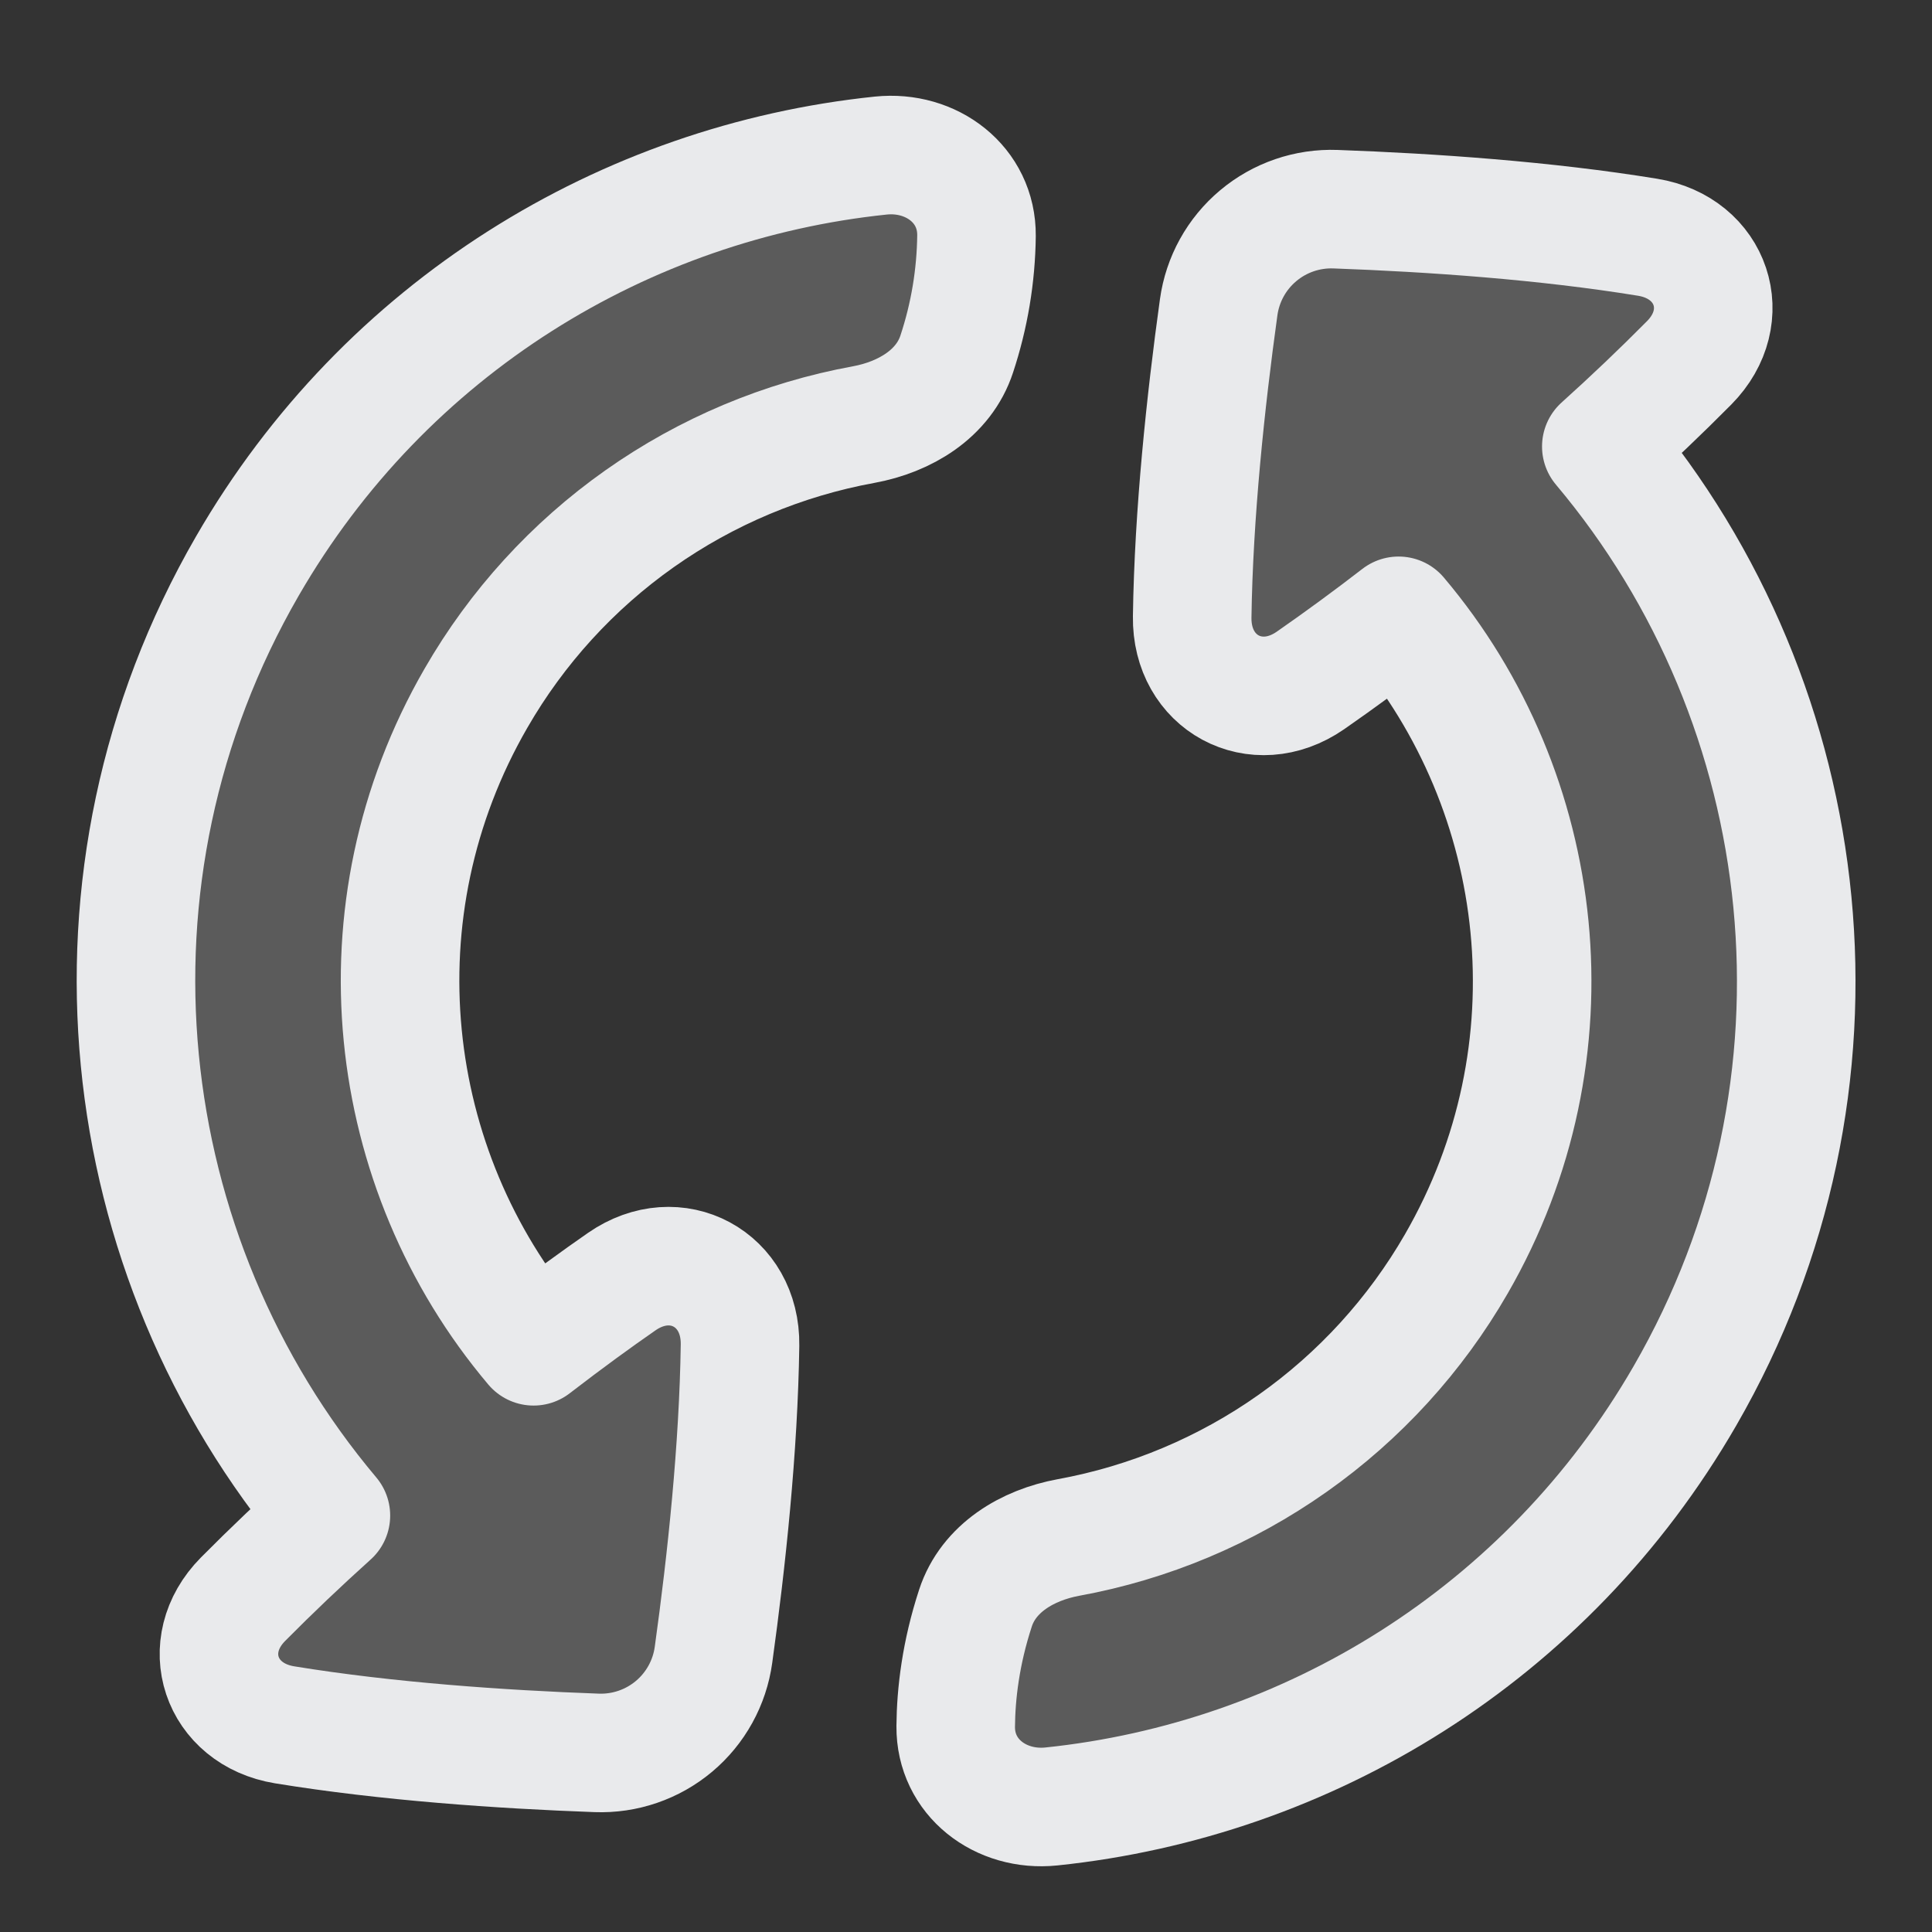 <svg width="55" height="55" viewBox="0 0 55 55" fill="none" xmlns="http://www.w3.org/2000/svg">
<rect x="0" y="0" width="55" height="55" fill="#333333" stroke="none"/>
<path d="M29.934 51.425C28.488 51.575 27.196 50.599 27.207 49.145C27.215 48.212 27.35 47.059 27.77 45.776C28.141 44.643 29.246 43.984 30.418 43.768C32.713 43.349 34.89 42.435 36.796 41.09C38.703 39.745 40.293 38 41.458 35.978C44.947 29.935 44.074 22.571 39.816 17.529C38.994 18.165 38.157 18.779 37.304 19.372C35.758 20.441 33.913 19.442 33.94 17.562C33.982 14.621 34.323 11.425 34.694 8.745C34.804 7.95 35.206 7.224 35.821 6.709C36.436 6.193 37.221 5.925 38.023 5.955C40.748 6.054 43.984 6.277 46.905 6.754C48.74 7.053 49.397 9.004 48.09 10.327C47.279 11.145 46.444 11.94 45.587 12.711C51.809 20.102 53.078 30.887 47.968 39.738C44.03 46.556 37.209 50.67 29.934 51.427V51.425Z" fill="#FDFDFD" fill-opacity="0.2"/>
<path d="M25.073 4.429C26.519 4.279 27.811 5.256 27.799 6.71C27.786 7.855 27.596 8.992 27.236 10.079C26.865 11.211 25.762 11.871 24.589 12.087C22.294 12.506 20.118 13.42 18.211 14.765C16.305 16.11 14.714 17.854 13.55 19.876C10.06 25.919 10.933 33.285 15.19 38.326C16.157 37.581 16.992 36.976 17.703 36.483C19.249 35.413 21.094 36.412 21.067 38.292C21.025 41.233 20.684 44.429 20.312 47.108C20.203 47.904 19.802 48.63 19.187 49.146C18.572 49.662 17.787 49.931 16.985 49.901C14.259 49.802 11.024 49.579 8.102 49.102C6.269 48.802 5.61 46.851 6.917 45.528C7.728 44.71 8.563 43.916 9.42 43.145C3.198 35.753 1.929 24.968 7.04 16.118C10.977 9.301 17.799 5.186 25.073 4.429Z" fill="#FDFDFD" fill-opacity="0.2"/>
<path d="M25.073 4.429C26.519 4.279 27.811 5.256 27.799 6.71C27.786 7.855 27.596 8.992 27.236 10.079C26.865 11.211 25.762 11.871 24.589 12.087C22.294 12.506 20.118 13.42 18.211 14.765C16.305 16.11 14.714 17.854 13.55 19.876C10.06 25.919 10.933 33.285 15.19 38.326C16.157 37.581 16.992 36.976 17.703 36.483C19.249 35.413 21.094 36.412 21.067 38.292C21.025 41.233 20.684 44.429 20.312 47.108C20.203 47.904 19.802 48.63 19.187 49.146C18.572 49.662 17.787 49.931 16.985 49.901C14.259 49.802 11.024 49.579 8.102 49.102C6.269 48.802 5.61 46.851 6.917 45.528C7.728 44.71 8.563 43.916 9.42 43.145C3.198 35.753 1.929 24.968 7.04 16.118C10.977 9.301 17.799 5.186 25.073 4.429Z" stroke="#E9EAEC" stroke-width="3.375" stroke-linecap="round" stroke-linejoin="round"/>
<path d="M29.933 51.426C28.487 51.577 27.195 50.6 27.207 49.146C27.215 48.213 27.35 47.06 27.77 45.777C28.141 44.644 29.244 43.985 30.417 43.769C32.712 43.35 34.889 42.436 36.795 41.091C38.702 39.746 40.293 38.002 41.458 35.981C44.946 29.936 44.073 22.571 39.815 17.531C38.993 18.166 38.156 18.78 37.303 19.373C35.757 20.442 33.912 19.443 33.939 17.563C33.981 14.623 34.322 11.426 34.693 8.747C34.803 7.951 35.204 7.225 35.819 6.71C36.434 6.194 37.218 5.925 38.021 5.955C40.746 6.054 43.982 6.277 46.904 6.754C48.737 7.053 49.395 9.004 48.089 10.327C47.278 11.145 46.443 11.94 45.586 12.711C51.807 20.102 53.077 30.887 47.966 39.738C44.029 46.556 37.207 50.669 29.933 51.426Z" stroke="#E9EAEC" stroke-width="3.375" stroke-linecap="round" stroke-linejoin="round"/>
</svg>
